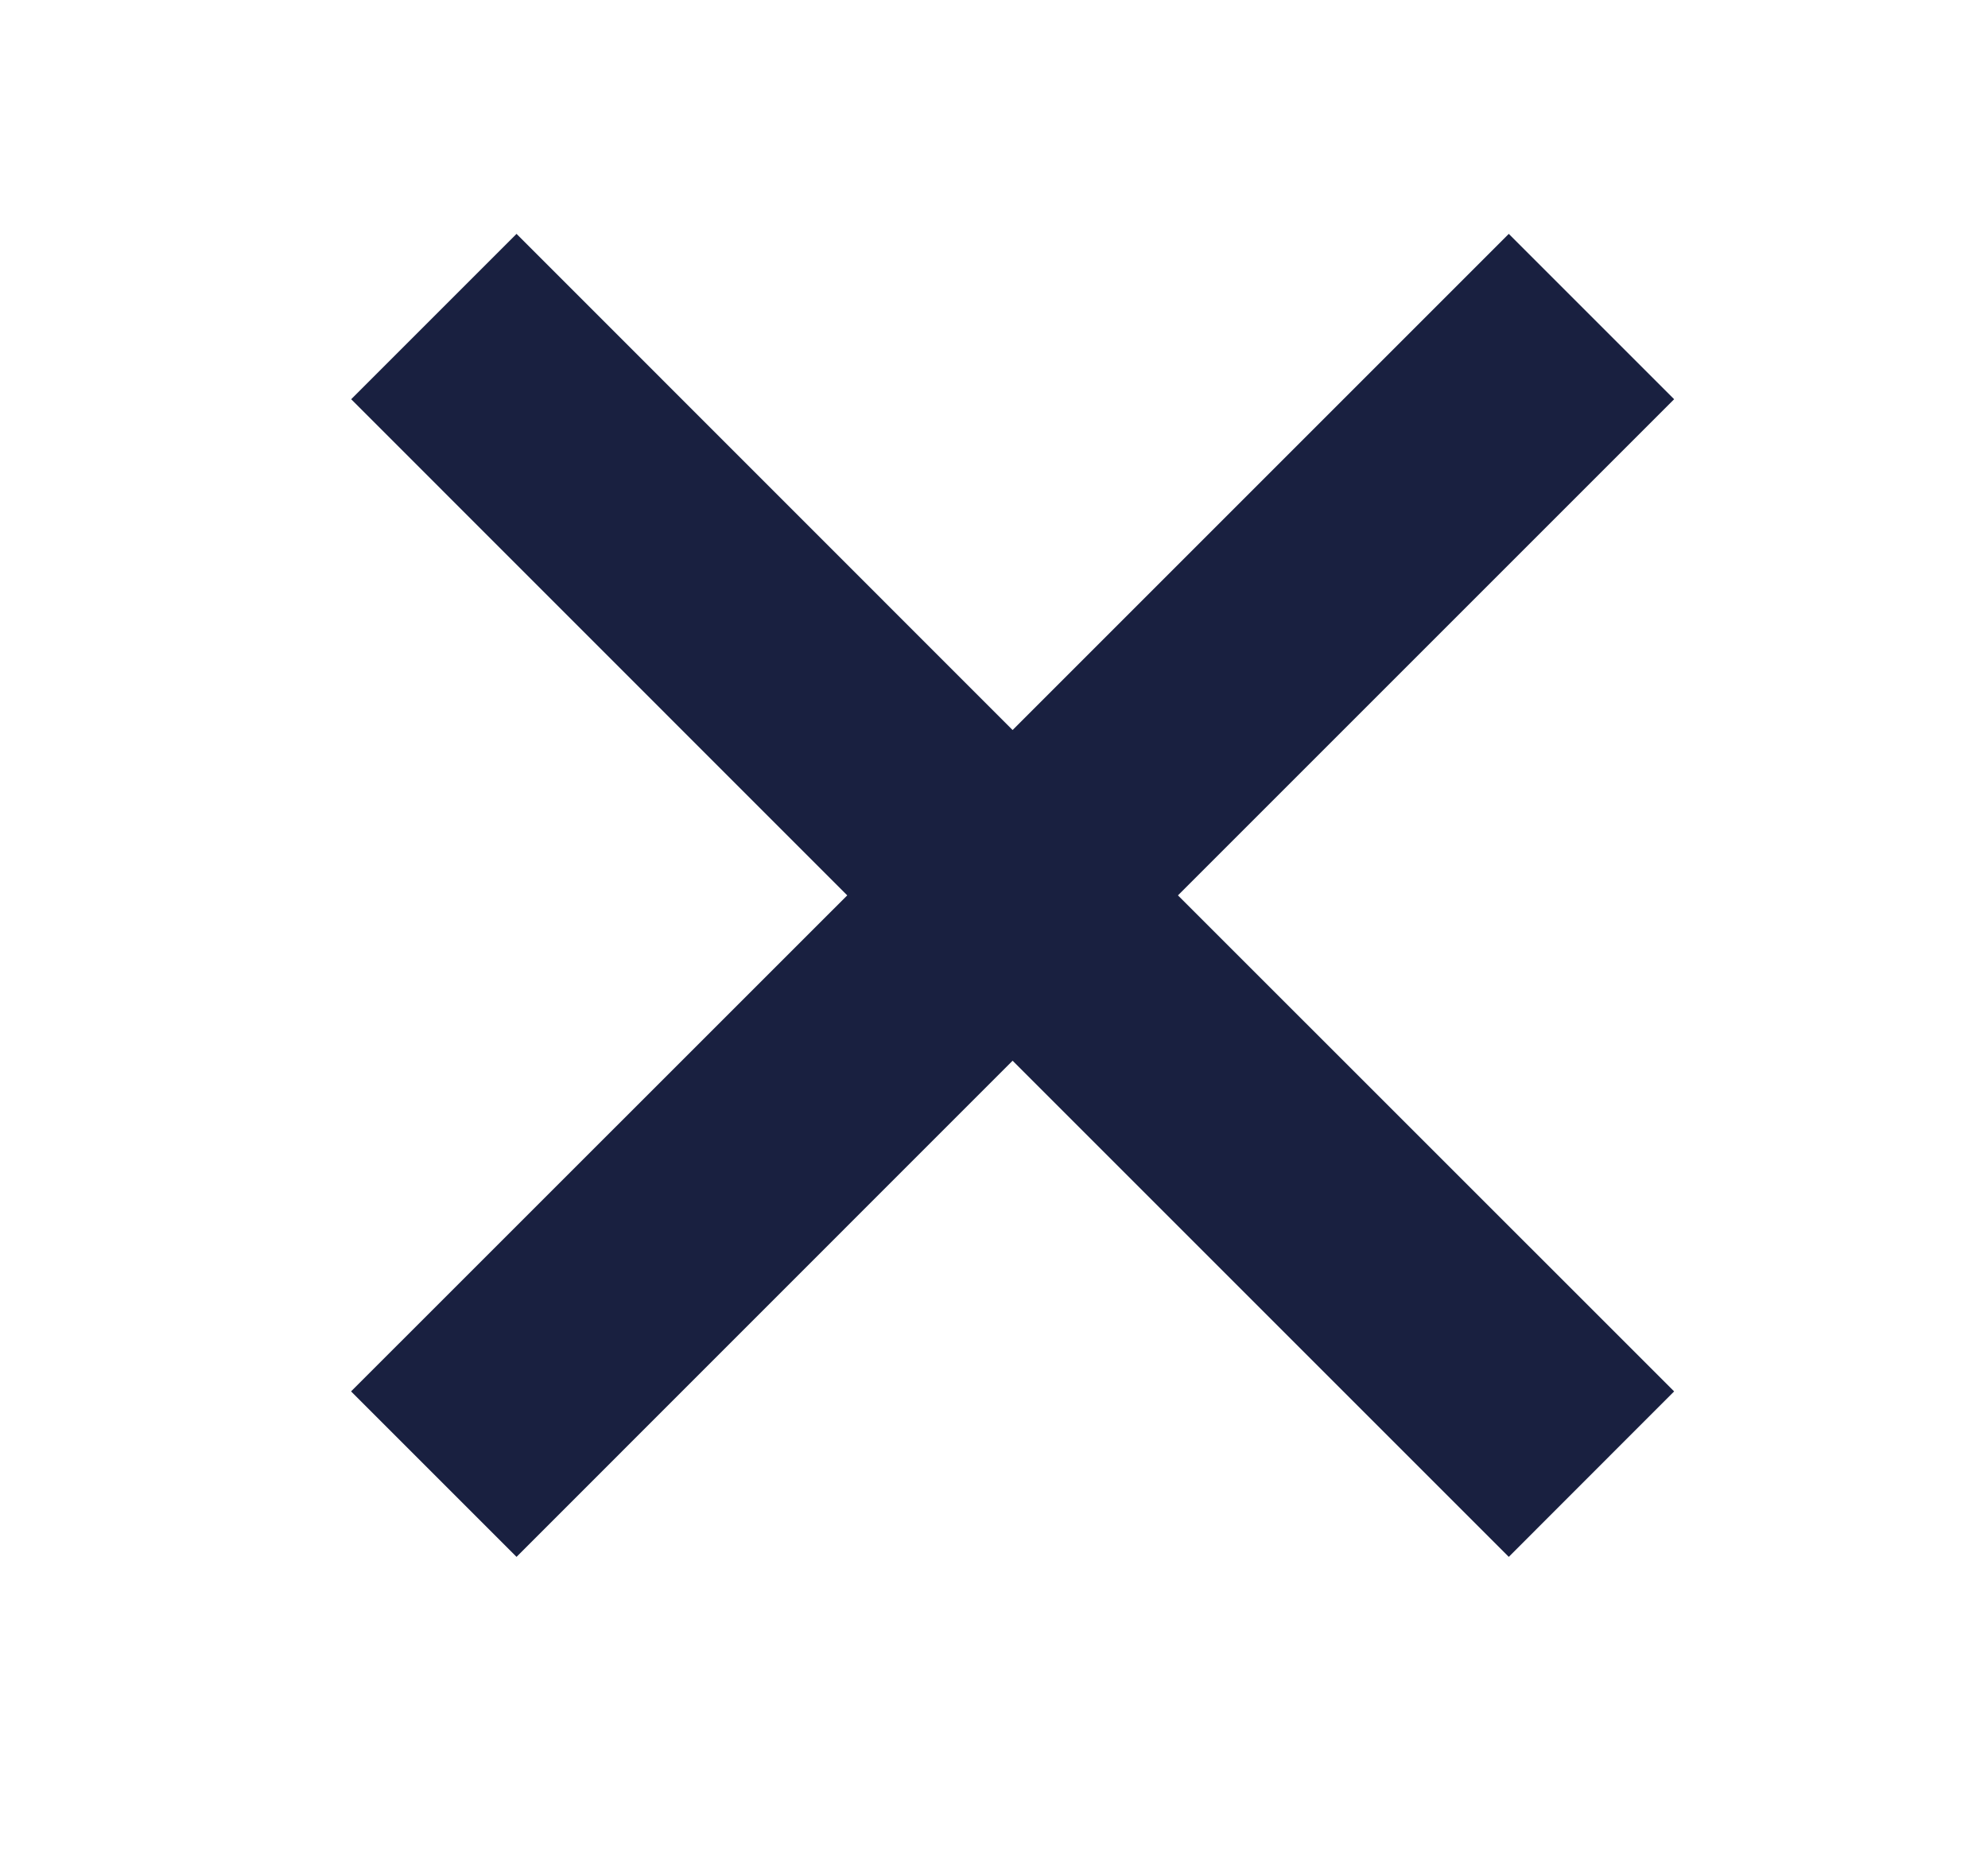 <svg width="17" height="16" viewBox="0 0 17 16" fill="none" xmlns="http://www.w3.org/2000/svg">
<path d="M14.316 3.414L12.902 2L8.659 6.243L4.417 2L3.003 3.414L7.245 7.657L3.002 11.899L4.417 13.314L8.659 9.071L12.902 13.314L14.316 11.899L10.073 7.657L14.316 3.414Z" fill="#192040"/>
</svg>
